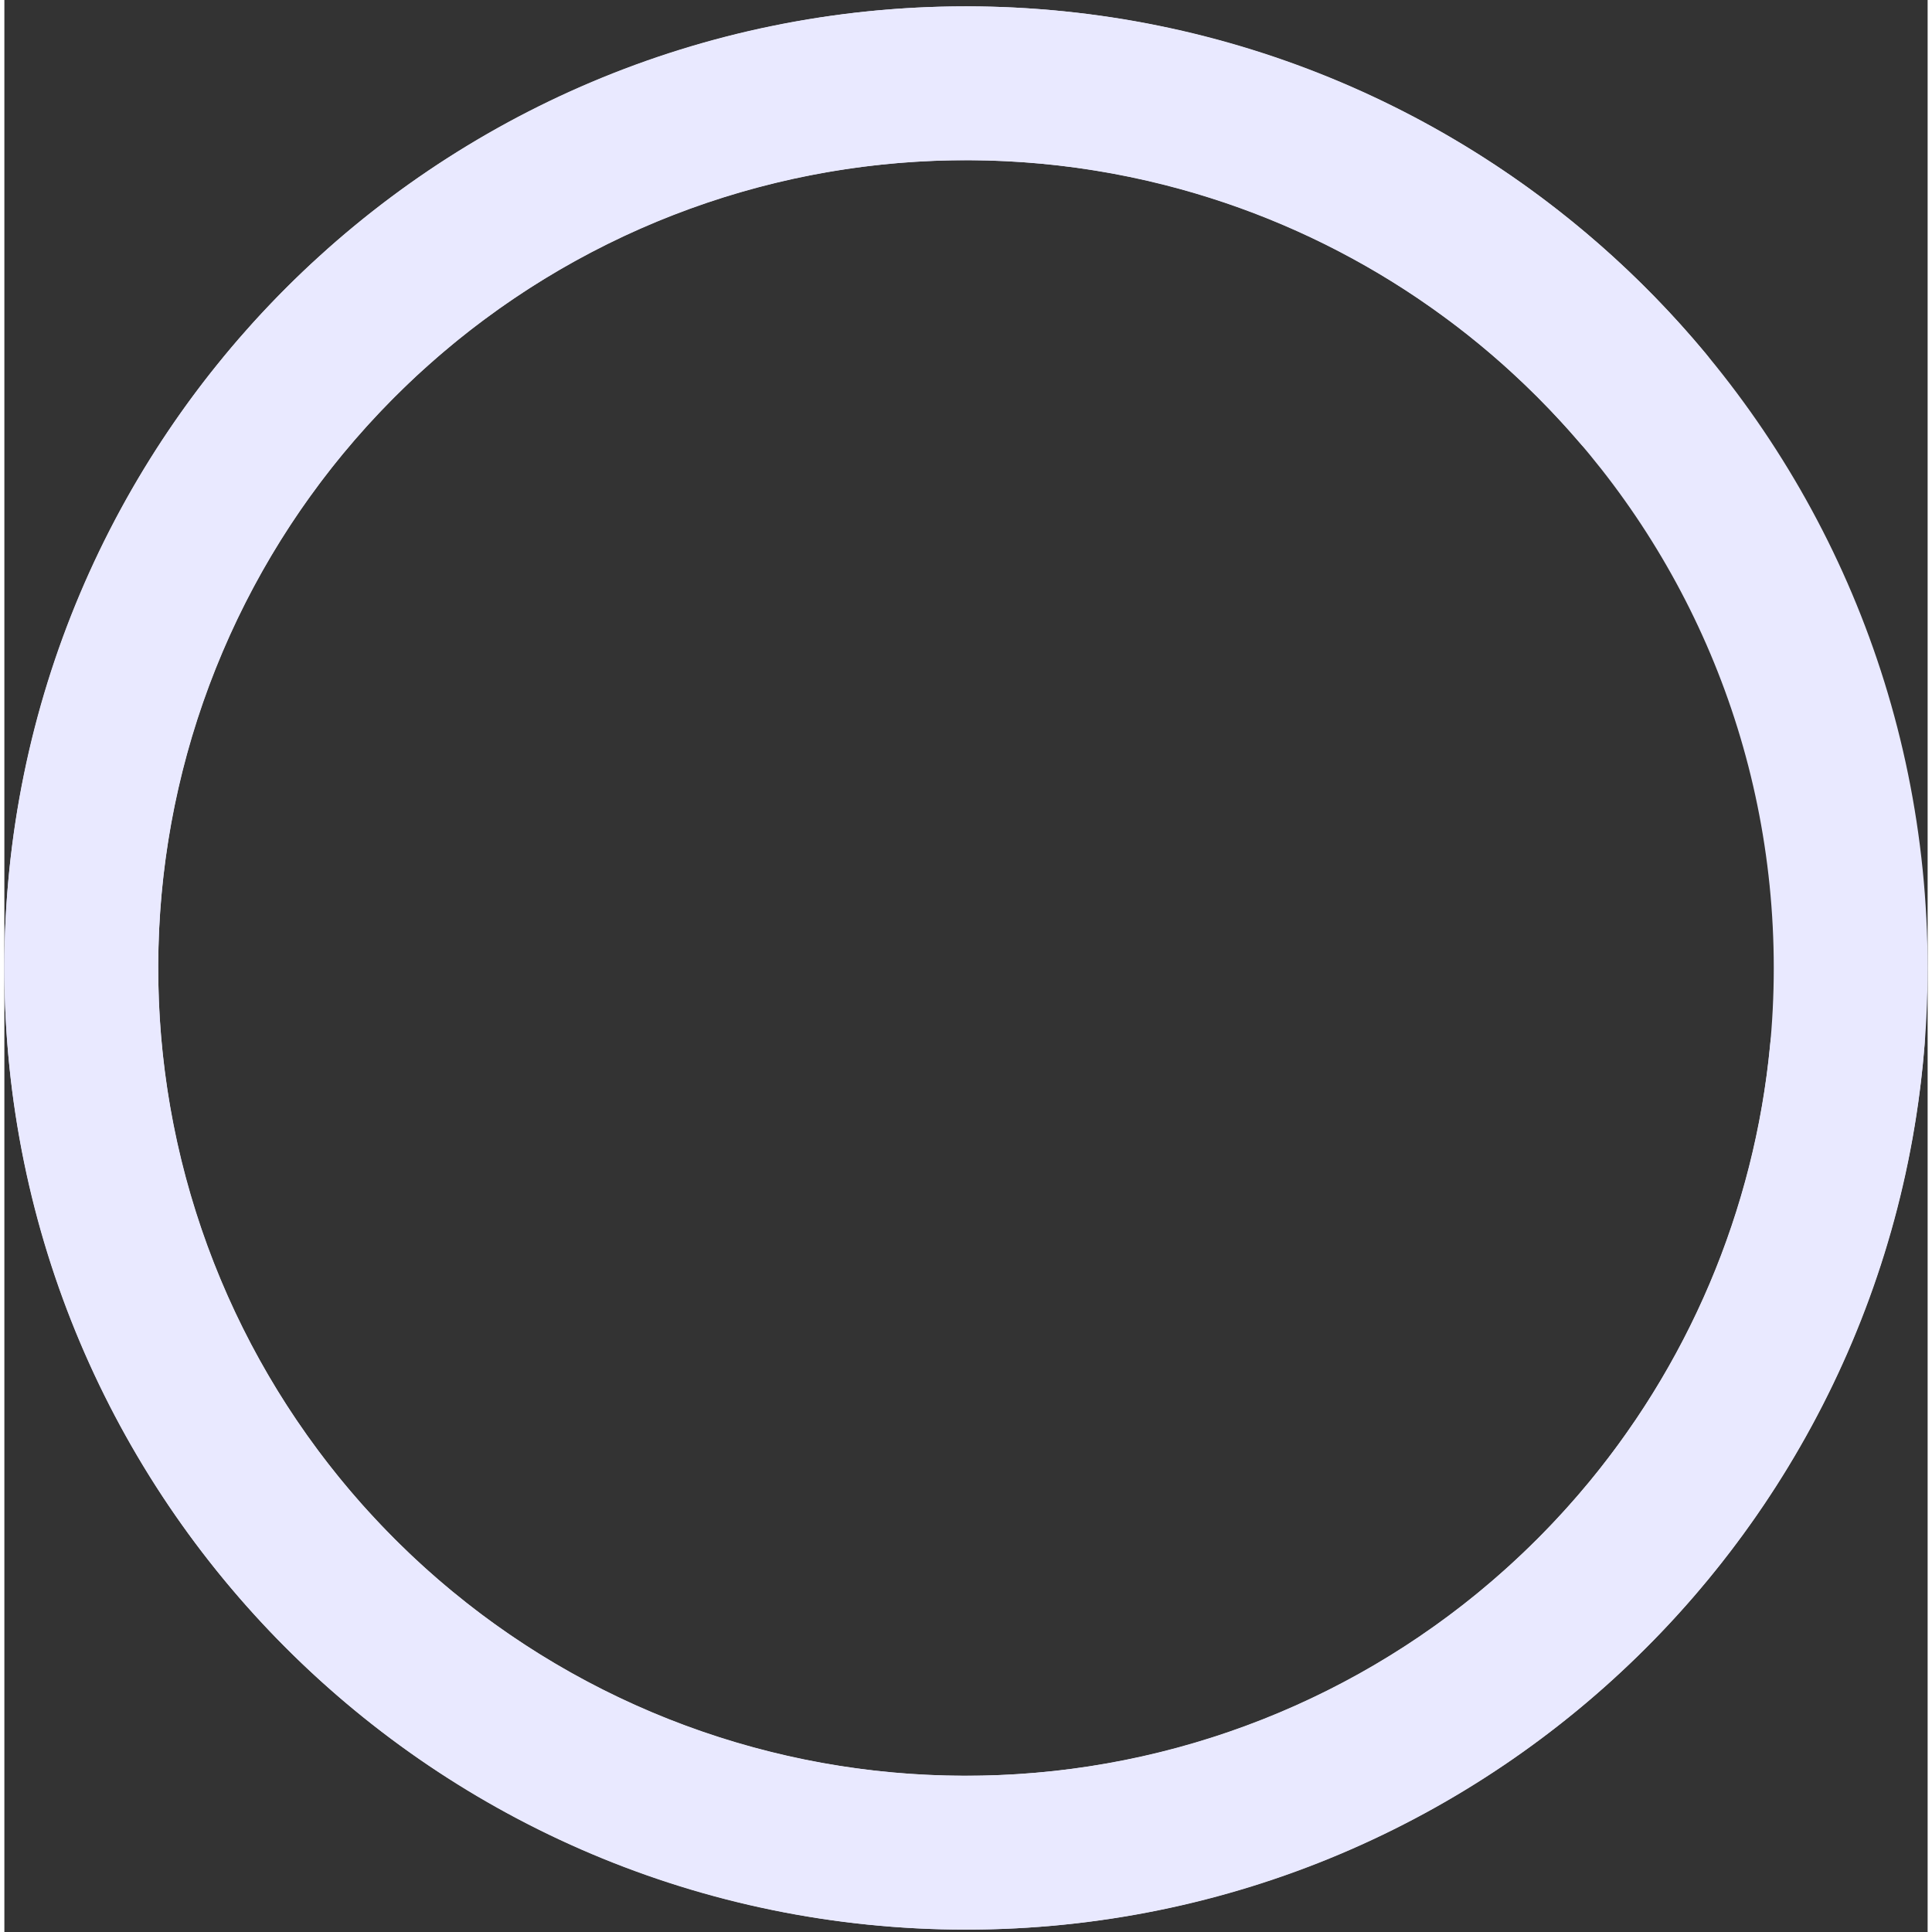 <svg width="220" height="220" viewBox="0 0 220 221" fill="none" xmlns="http://www.w3.org/2000/svg">
<rect x="0" y="0" width="220" height="221" fill="#333333" stroke="none"/>
<path d="M220 110.727C220 171.478 170.751 220.727 110 220.727C49.249 220.727 0 171.478 0 110.727C0 49.976 49.249 0.727 110 0.727C170.751 0.727 220 49.976 220 110.727ZM17.6 110.727C17.6 161.758 58.969 203.127 110 203.127C161.031 203.127 202.4 161.758 202.4 110.727C202.4 59.696 161.031 18.327 110 18.327C58.969 18.327 17.6 59.696 17.6 110.727Z" fill="#E9E9FF"/>
<path d="M211.2 110.727C216.06 110.727 220.037 114.674 219.648 119.518C217.797 142.614 208.688 164.62 193.51 182.324C176.416 202.262 152.753 215.426 126.799 219.437C100.845 223.447 74.312 218.04 51.997 204.192C29.682 190.343 13.059 168.968 5.131 143.931C-2.796 118.893 -1.504 91.846 8.774 67.678C19.052 43.51 37.637 23.817 61.17 12.159C84.703 0.501 111.631 -2.353 137.085 4.114C159.686 9.855 179.801 22.609 194.607 40.43C197.713 44.168 196.733 49.685 192.758 52.482C188.784 55.279 183.325 54.292 180.162 50.602C167.816 36.194 151.278 25.879 132.751 21.172C111.37 15.74 88.751 18.137 68.983 27.93C49.215 37.723 33.603 54.265 24.97 74.566C16.336 94.867 15.251 117.587 21.91 138.618C28.569 159.65 42.533 177.605 61.277 189.237C80.022 200.87 102.309 205.412 124.111 202.043C145.913 198.674 165.79 187.616 180.149 170.868C192.59 156.356 200.177 138.402 201.981 119.514C202.444 114.676 206.34 110.727 211.2 110.727Z" fill="url(#paint0_radial_372_394)"/>
<defs>
<radialGradient id="paint0_radial_372_394" cx="0" cy="0" r="1" gradientUnits="userSpaceOnUse" gradientTransform="translate(30.25 -92.773) rotate(42.769) scale(299.687)">
<stop stop-color="#E9E9FF"/>
</radialGradient>
</defs>
</svg>
